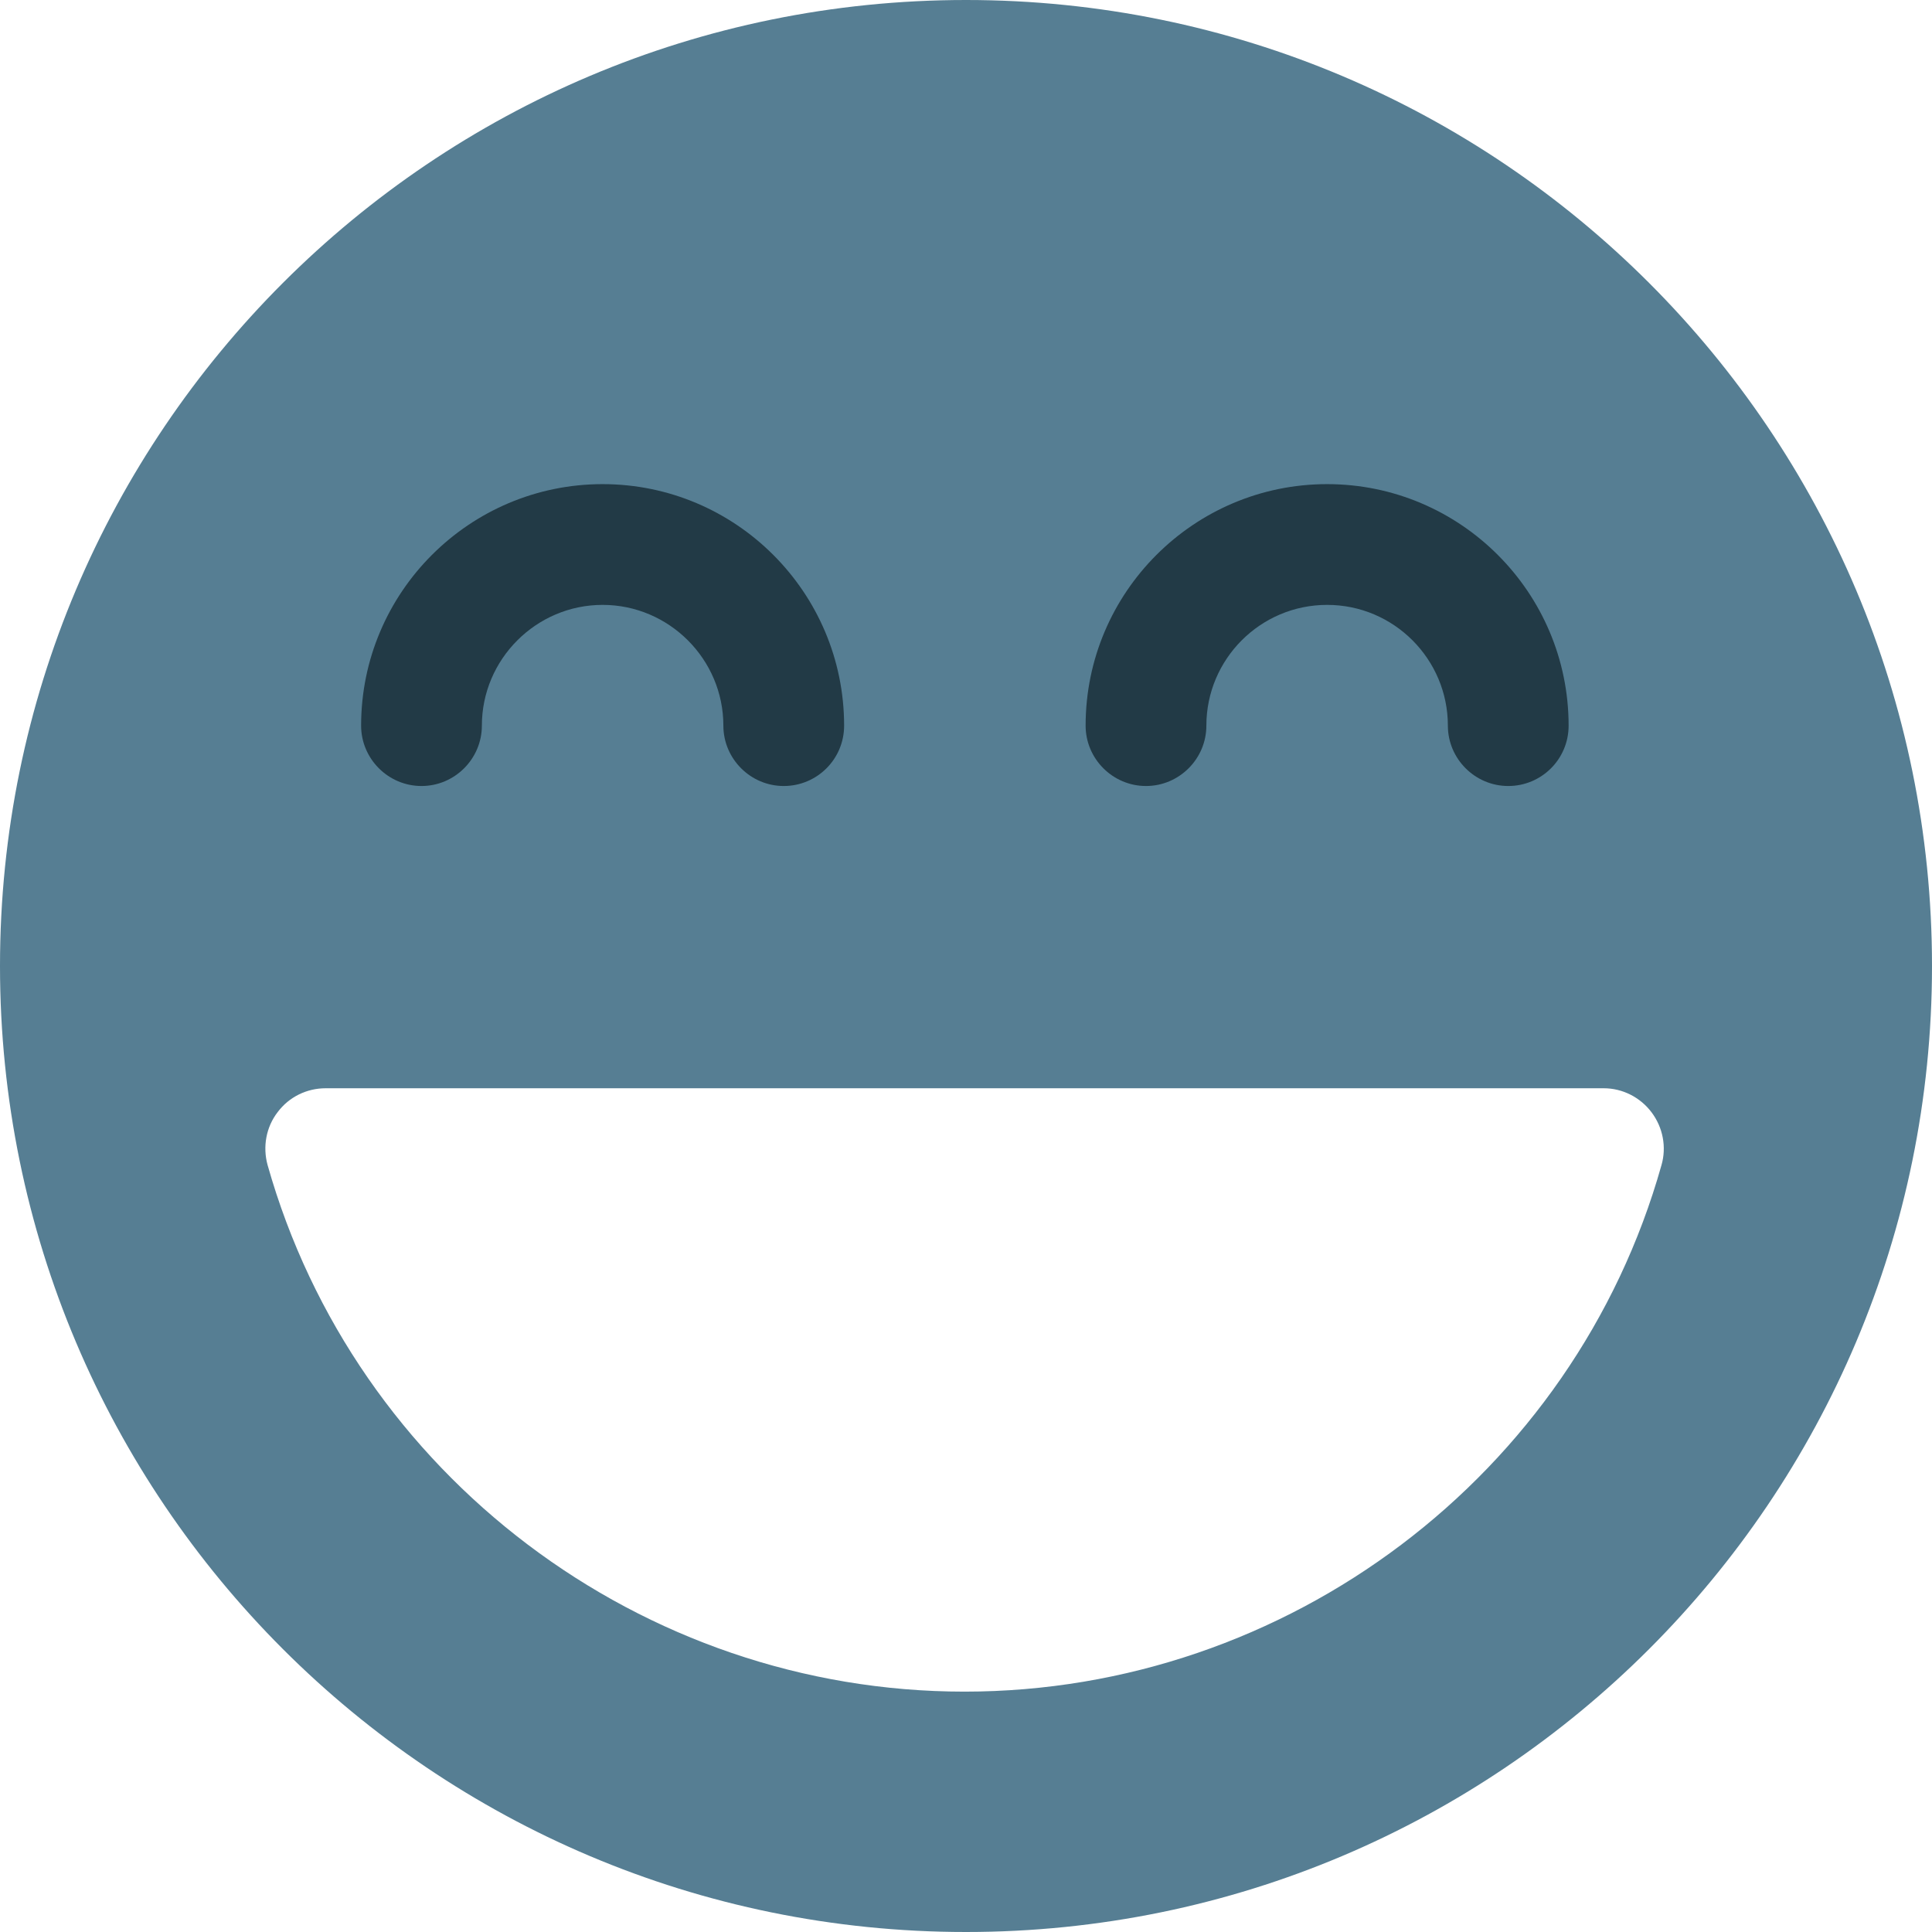 <?xml version="1.0" encoding="utf-8"?>
<!-- Generator: Adobe Illustrator 23.0.1, SVG Export Plug-In . SVG Version: 6.00 Build 0)  -->
<svg version="1.1" id="Capa_1" xmlns="http://www.w3.org/2000/svg" xmlns:xlink="http://www.w3.org/1999/xlink" x="0px" y="0px"
	 viewBox="0 0 512 512" style="enable-background:new 0 0 512 512;" xml:space="preserve">
<style type="text/css">
	.st0{fill:#567E93;}
	.st1{fill:#223A46;}
</style>
<path class="st0" d="M256,0C114.6,0,0,114.6,0,256s114.6,256,256,256s256-114.6,256-256S397.4,0,256,0z M255.6,448.3
	c-85.6,0-161.5-57.4-184.7-139.6c-1.3-4.8-0.4-10,2.7-14c3-4,7.7-6.3,12.7-6.3H425c5,0,9.7,2.4,12.7,6.4c3,4,4,9.2,2.6,14
	C417.2,390.9,341.2,448.3,255.6,448.3z"/>
<g>
	<path class="st1" d="M399.7,208.3c-8.8,0-16-7.2-16-16c0-17.6-14.3-32-32-32s-32,14.4-32,32c0,8.8-7.2,16-16,16s-16-7.2-16-16
		c0-35.3,28.7-64,64-64s64,28.7,64,64C415.7,201.2,408.5,208.3,399.7,208.3z"/>
	<path class="st1" d="M207.7,208.3c-8.8,0-16-7.2-16-16c0-17.6-14.4-32-32-32s-32,14.4-32,32c0,8.8-7.2,16-16,16s-16-7.2-16-16
		c0-35.3,28.7-64,64-64s64,28.7,64,64C223.7,201.2,216.5,208.3,207.7,208.3z"/>
</g>
</svg>
